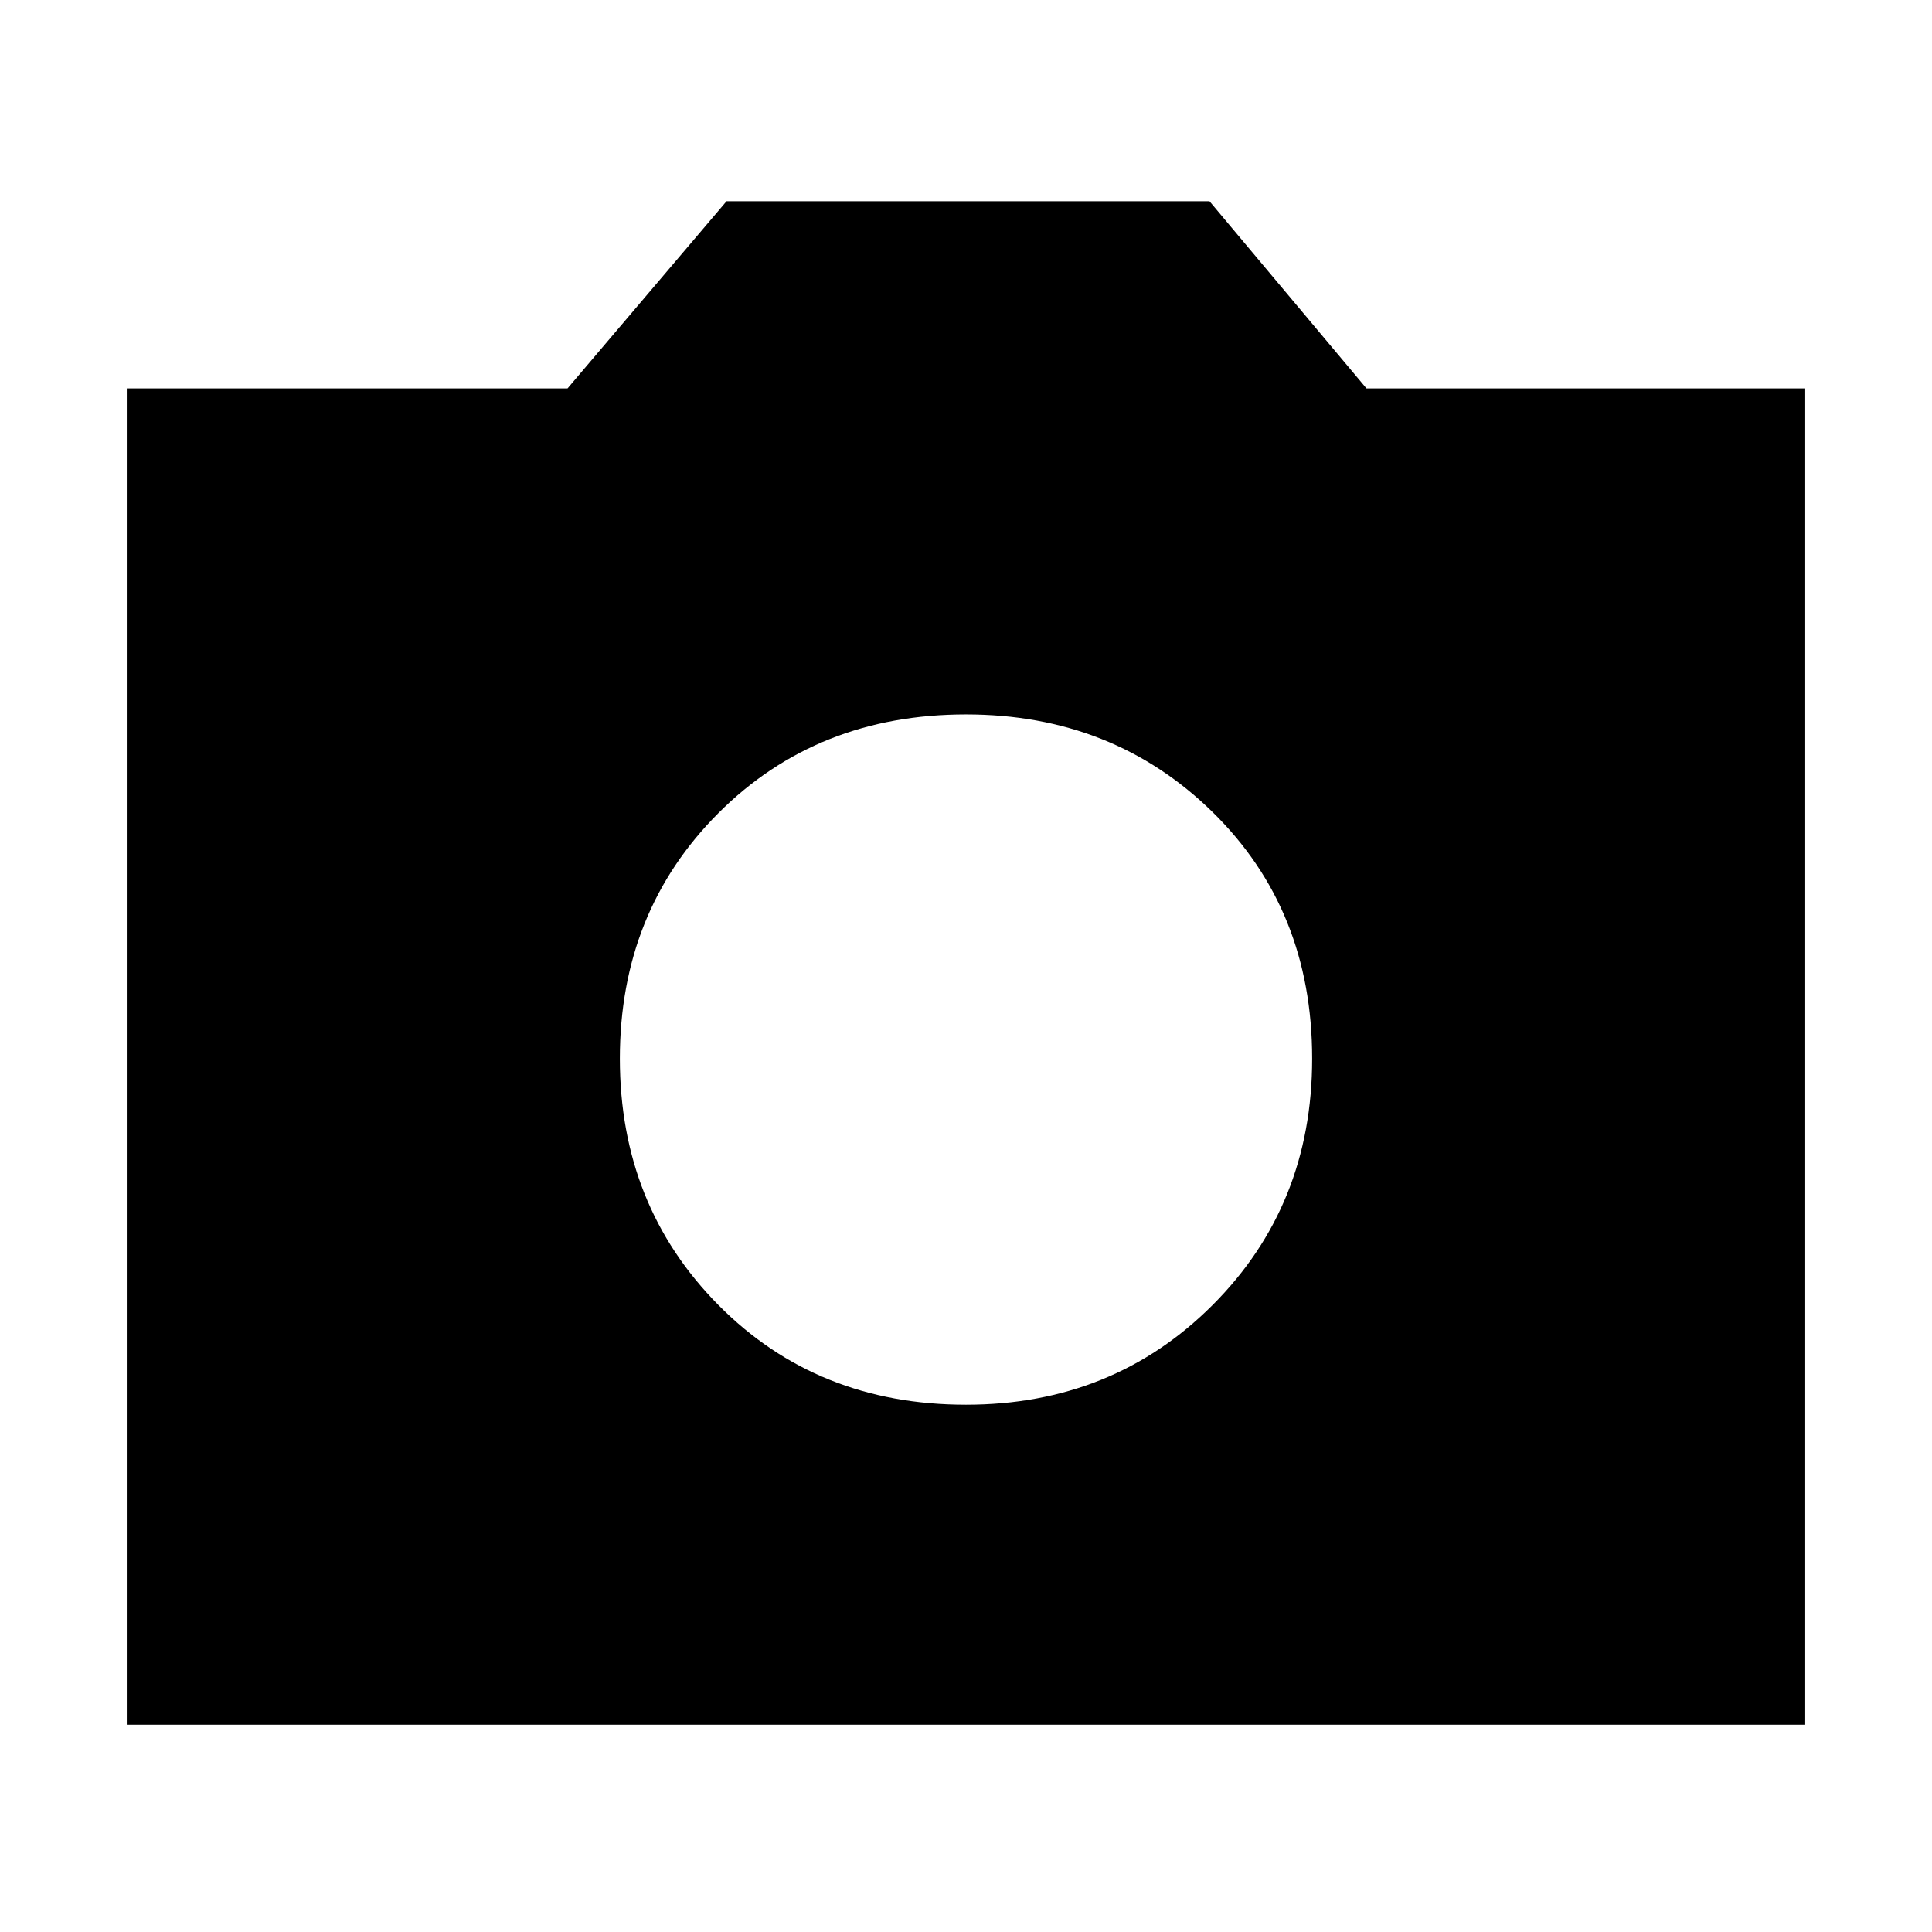 <svg xmlns="http://www.w3.org/2000/svg" height="48" width="48"><path d="M24 34.9q3.65 0 6.125-2.475T32.6 26.3q0-3.7-2.475-6.125T24 17.75q-3.7 0-6.15 2.45t-2.45 6.1q0 3.65 2.45 6.125T24 34.9ZM3.15 42.85V9.65H14.1L18.05 5h12l3.9 4.65h10.9v33.2Z"/></svg>